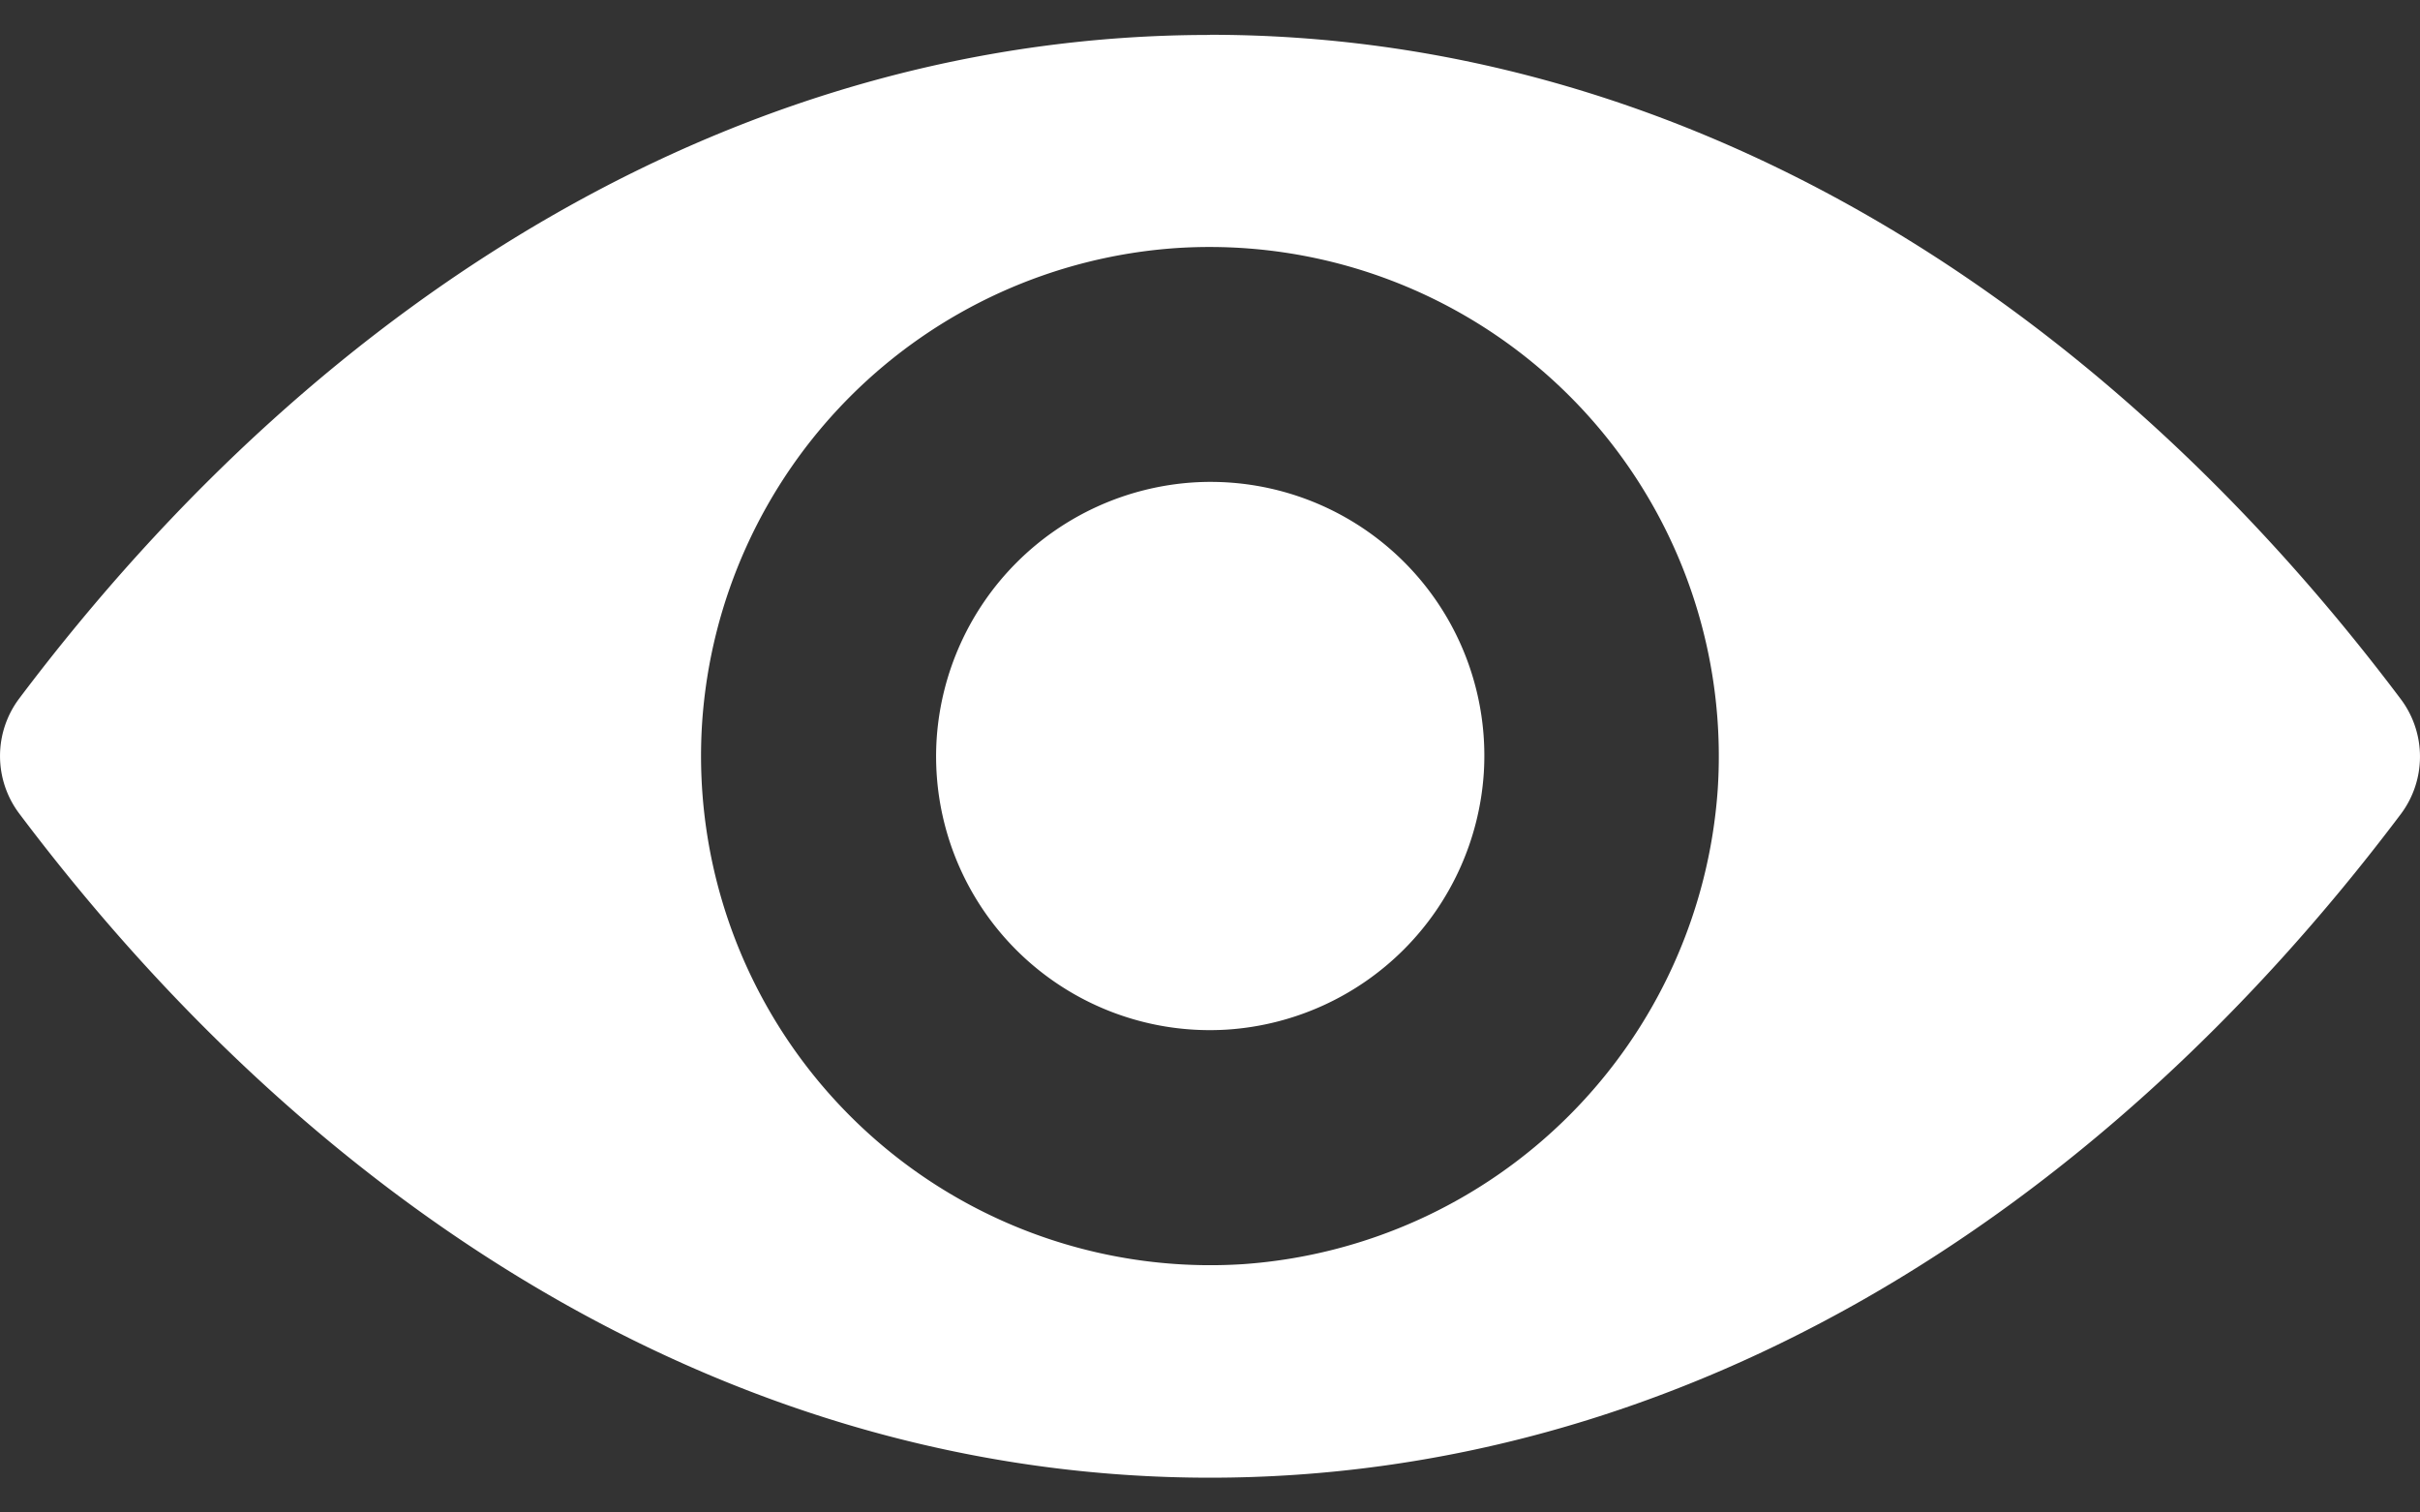 <svg width="16" height="10" fill="none" xmlns="http://www.w3.org/2000/svg"><rect width="100%" height="100%" fill="#333333" stroke="none"/><path d="M8 .231c-3.057 0-5.83 1.673-7.875 4.39a.633.633 0 0 0 0 .755C2.171 8.096 4.943 9.77 8 9.77c3.057 0 5.83-1.673 7.875-4.39a.633.633 0 0 0 0-.755C13.829 1.904 11.057.23 8 .23zm.22 8.127a3.367 3.367 0 0 1-3.578-3.577A3.373 3.373 0 0 1 7.78 1.64a3.367 3.367 0 0 1 3.577 3.578 3.383 3.383 0 0 1-3.137 3.14zm-.102-1.551a1.81 1.81 0 0 1-1.925-1.925A1.82 1.82 0 0 1 7.885 3.19 1.81 1.81 0 0 1 9.81 5.114a1.82 1.82 0 0 1-1.692 1.693z" fill="#fff"/></svg>